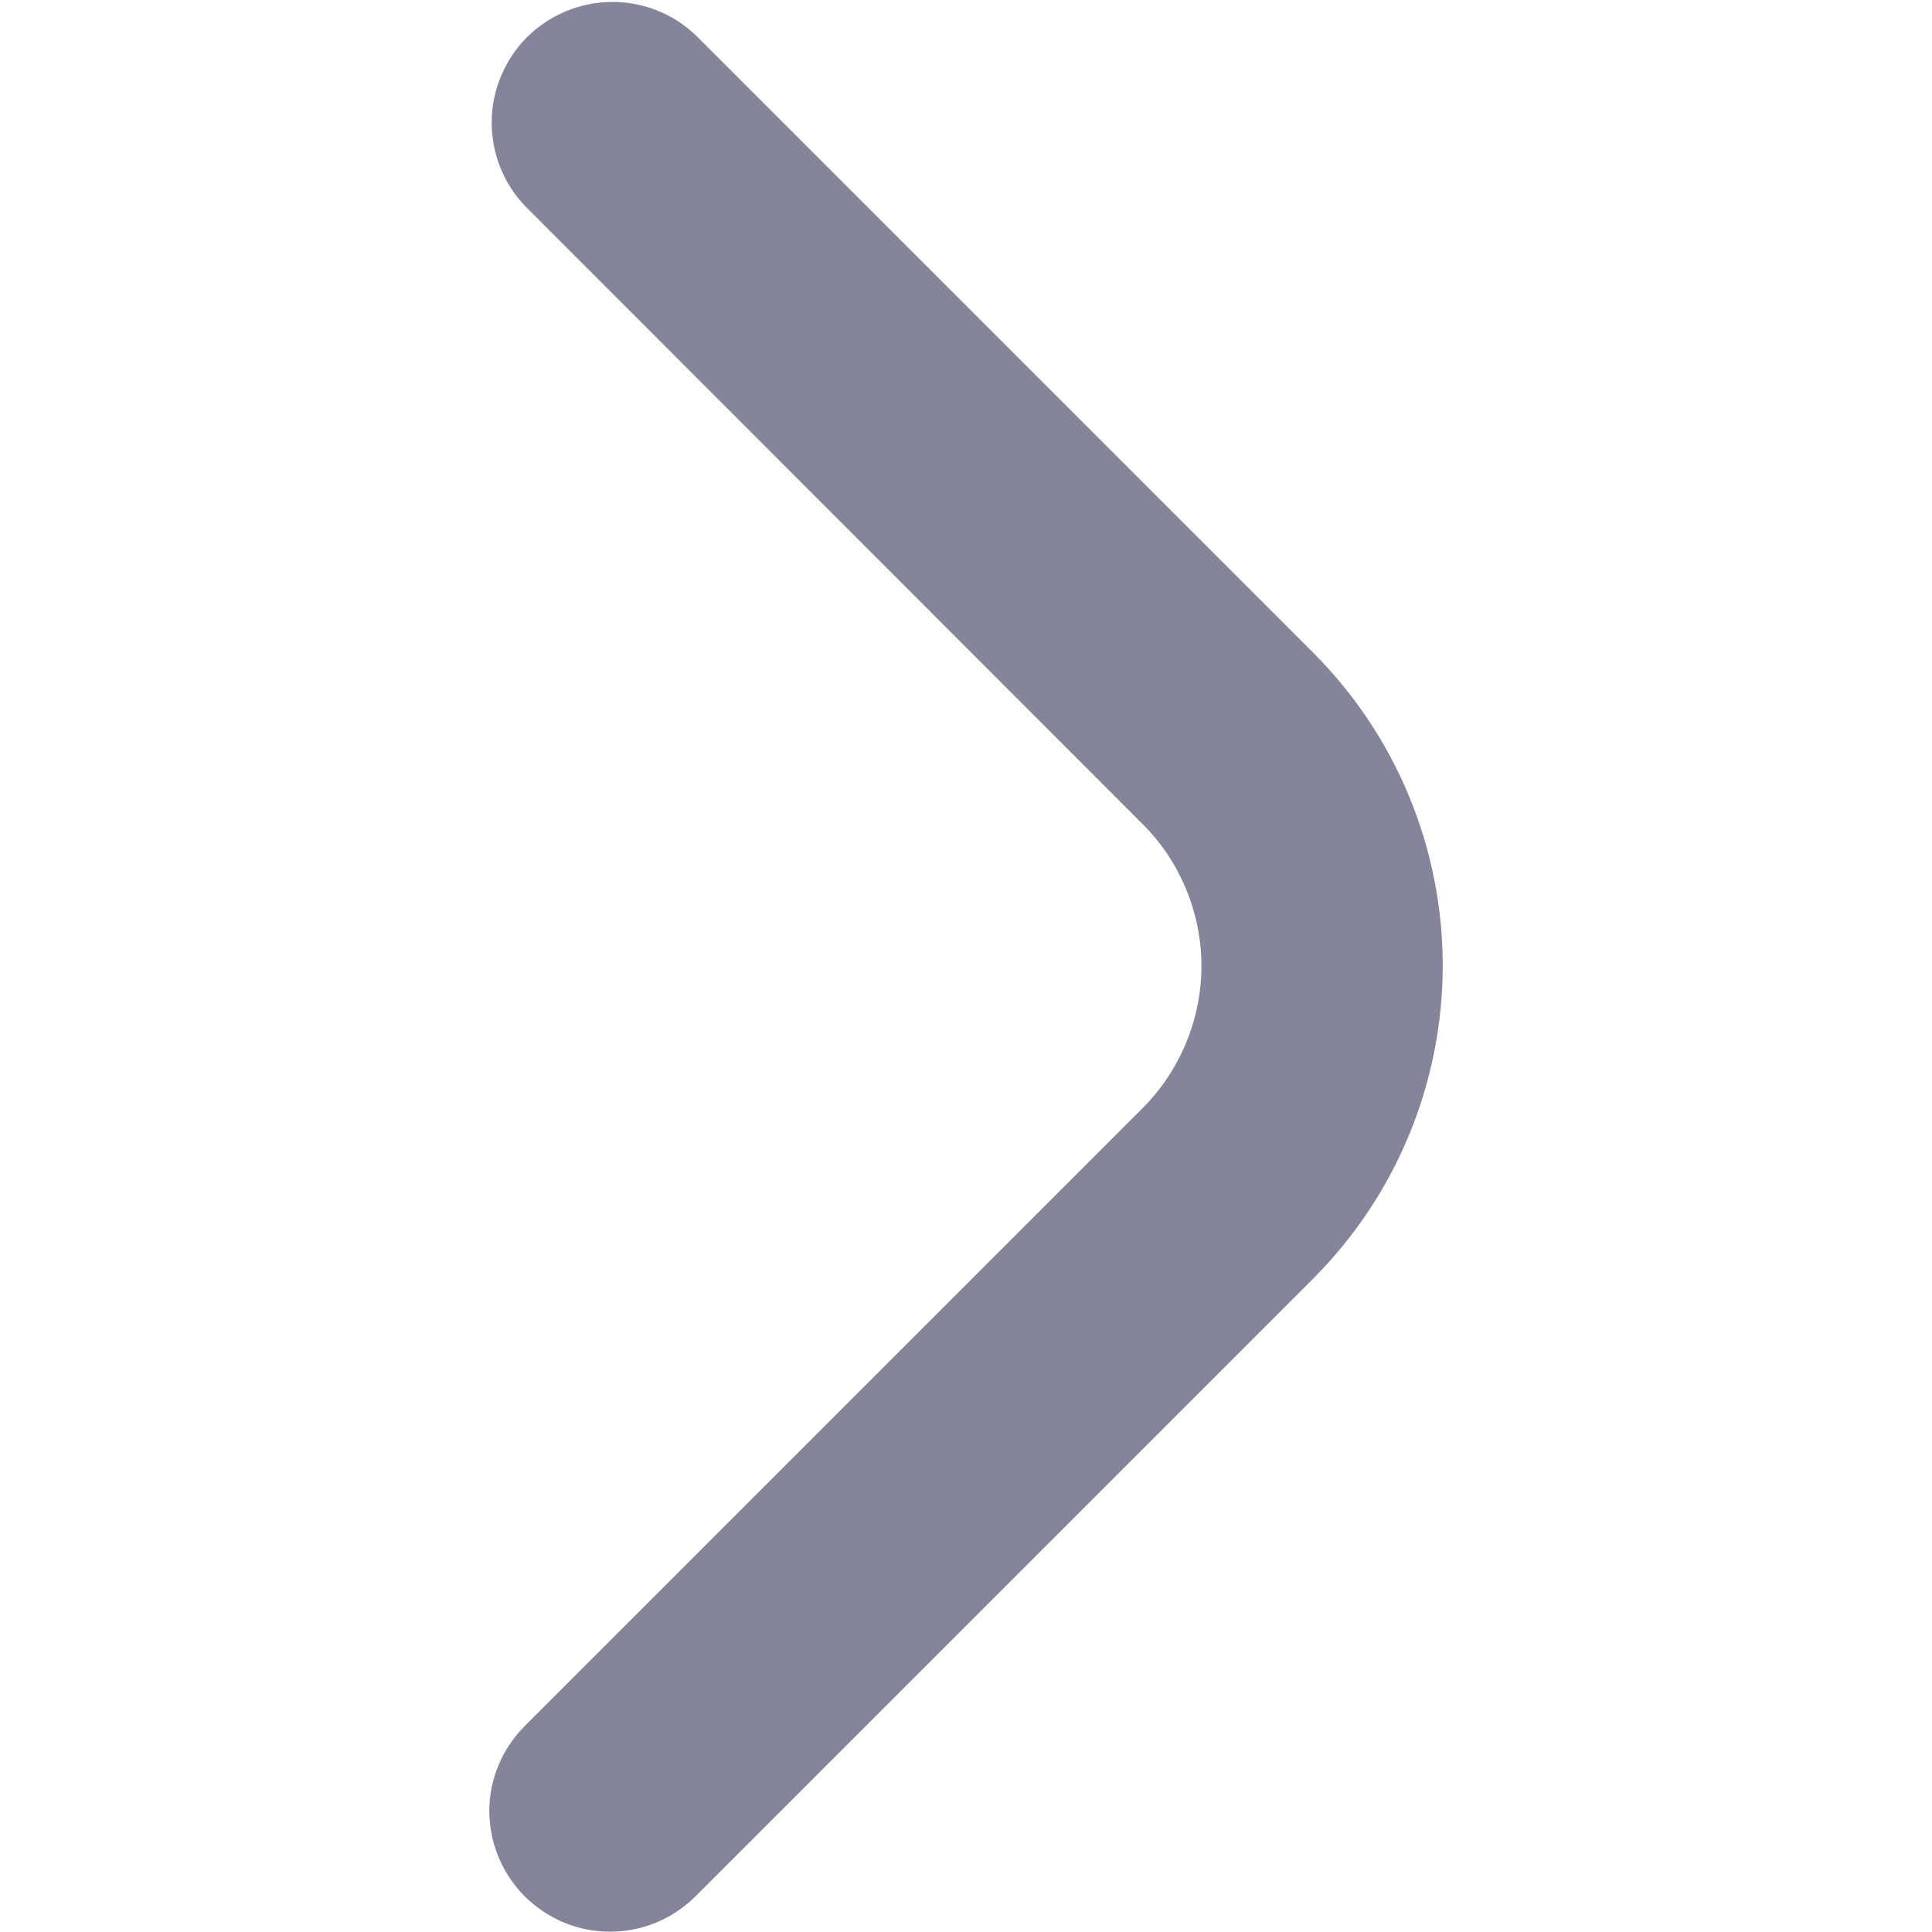 <svg width="8" height="8" viewBox="0 0 8 8" fill="none" xmlns="http://www.w3.org/2000/svg">
<path d="M2.026 7.5C2.026 7.368 2.079 7.241 2.173 7.147L4.73 4.59C4.808 4.512 4.869 4.42 4.911 4.319C4.953 4.218 4.975 4.11 4.975 4C4.975 3.891 4.953 3.782 4.911 3.681C4.869 3.58 4.808 3.488 4.73 3.411L2.176 0.855C2.085 0.761 2.035 0.635 2.036 0.503C2.037 0.372 2.09 0.247 2.182 0.154C2.275 0.062 2.401 0.009 2.532 0.008C2.663 0.007 2.789 0.057 2.883 0.148L5.437 2.702C5.781 3.046 5.974 3.512 5.974 3.998C5.974 4.484 5.781 4.951 5.437 5.295L2.88 7.852C2.81 7.922 2.721 7.97 2.624 7.989C2.528 8.008 2.427 7.999 2.336 7.961C2.244 7.923 2.166 7.859 2.111 7.777C2.056 7.695 2.027 7.599 2.026 7.5Z" fill="#84849A"/>
</svg>

